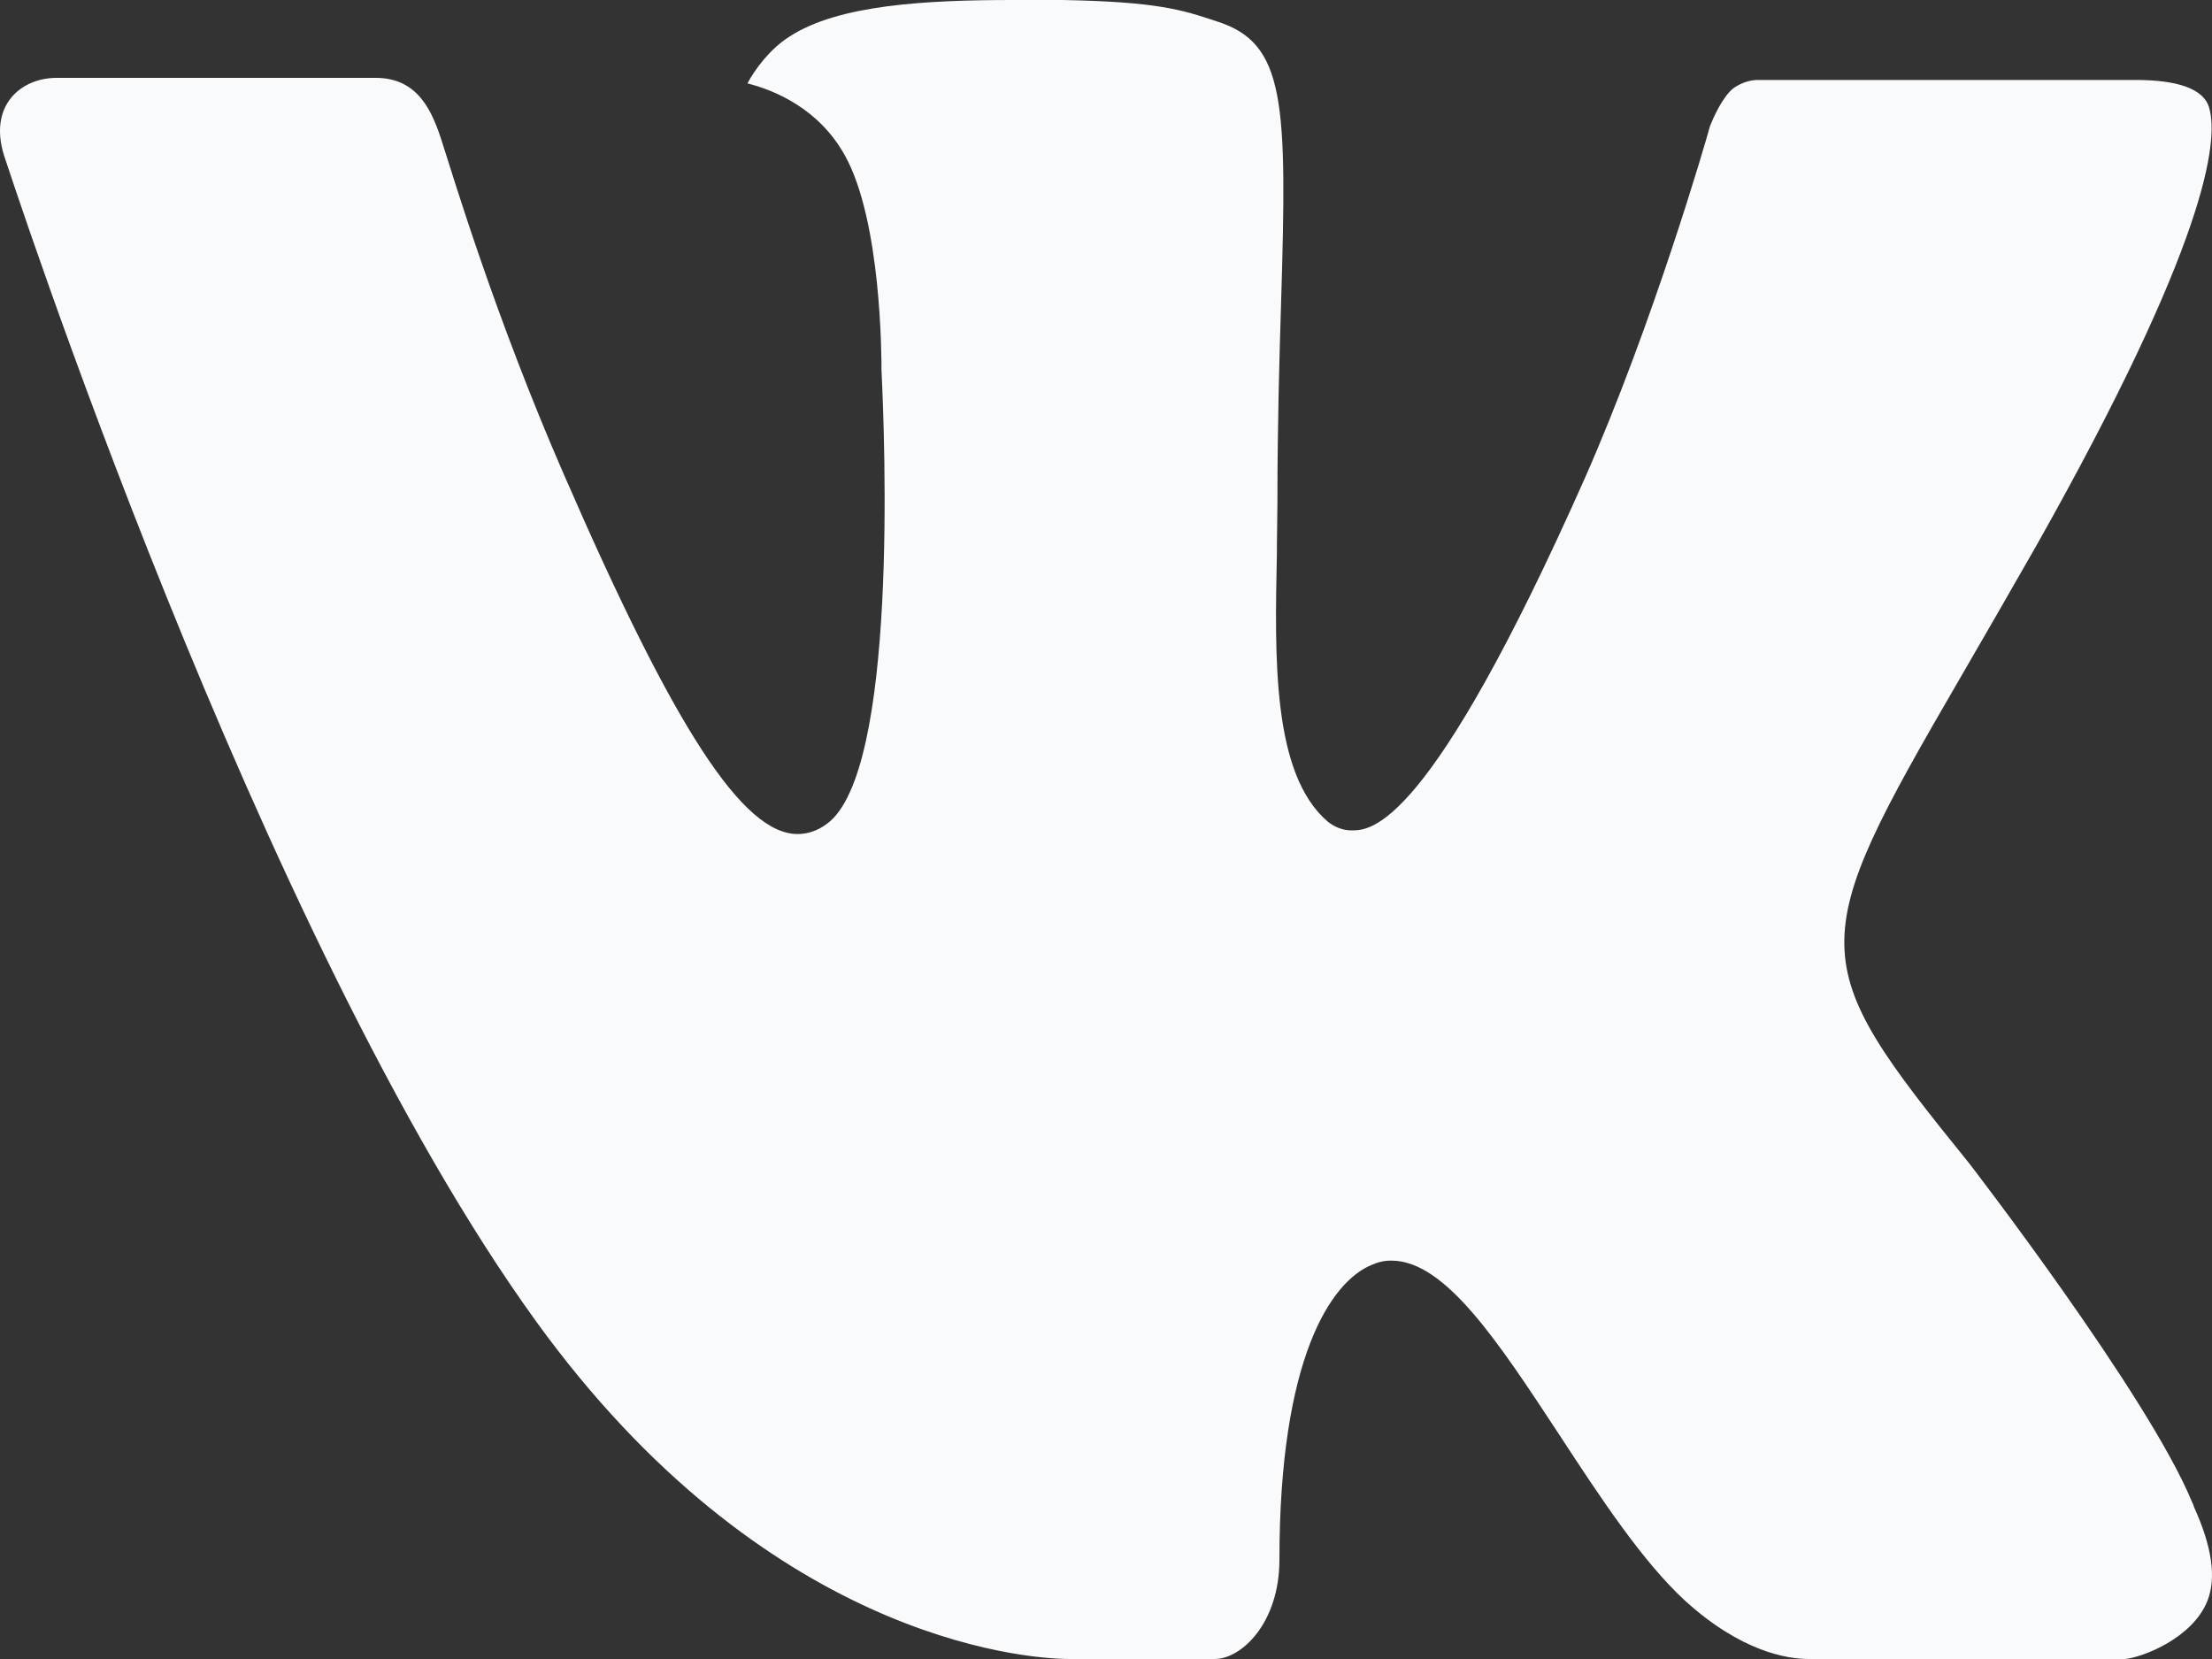 <svg width="20" height="15" viewBox="0 0 20 15" fill="none" xmlns="http://www.w3.org/2000/svg">
<rect x="0" y="0" width="20" height="15" fill="#333333" stroke="none"/>
<path d="M17.802 10.515C17.802 10.515 19.419 12.61 19.819 13.579C19.827 13.593 19.833 13.609 19.837 13.625C20 13.983 20.04 14.264 19.96 14.471C19.825 14.814 19.368 14.986 19.213 15H16.355C16.156 15 15.742 14.932 15.238 14.475C14.853 14.122 14.47 13.541 14.099 12.973C13.545 12.13 13.066 11.398 12.581 11.398C12.52 11.397 12.459 11.411 12.401 11.437C12.034 11.589 11.568 12.275 11.568 14.103C11.568 14.675 11.224 15 10.983 15H9.674C9.228 15 6.906 14.795 4.847 11.947C2.324 8.46 0.058 1.465 0.036 1.404C-0.105 0.951 0.191 0.704 0.511 0.704H3.397C3.784 0.704 3.91 1.011 3.998 1.287C4.1 1.603 4.478 2.868 5.098 4.289C6.102 6.6 6.719 7.541 7.212 7.541C7.305 7.541 7.396 7.509 7.476 7.449C8.12 6.984 8 3.967 7.97 3.345C7.97 3.225 7.969 1.998 7.639 1.405C7.403 0.98 7.001 0.815 6.758 0.754C6.823 0.631 6.961 0.442 7.138 0.331C7.579 0.042 8.376 0 9.167 0H9.606C10.464 0.016 10.686 0.088 10.998 0.192C11.626 0.388 11.638 0.922 11.583 2.741C11.567 3.26 11.55 3.845 11.55 4.534C11.55 4.681 11.545 4.845 11.545 5.011C11.526 5.944 11.501 6.995 12.003 7.427C12.068 7.48 12.143 7.508 12.22 7.508C12.394 7.508 12.915 7.508 14.328 4.327C14.948 2.922 15.428 1.265 15.461 1.14C15.489 1.07 15.573 0.875 15.675 0.796C15.748 0.746 15.829 0.72 15.911 0.723H19.306C19.676 0.723 19.927 0.796 19.976 0.98C20.058 1.278 19.96 2.187 18.41 4.937C18.149 5.394 17.92 5.791 17.719 6.137C16.314 8.556 16.314 8.678 17.802 10.515V10.515Z" fill="#F9FAFC"/>
</svg>
